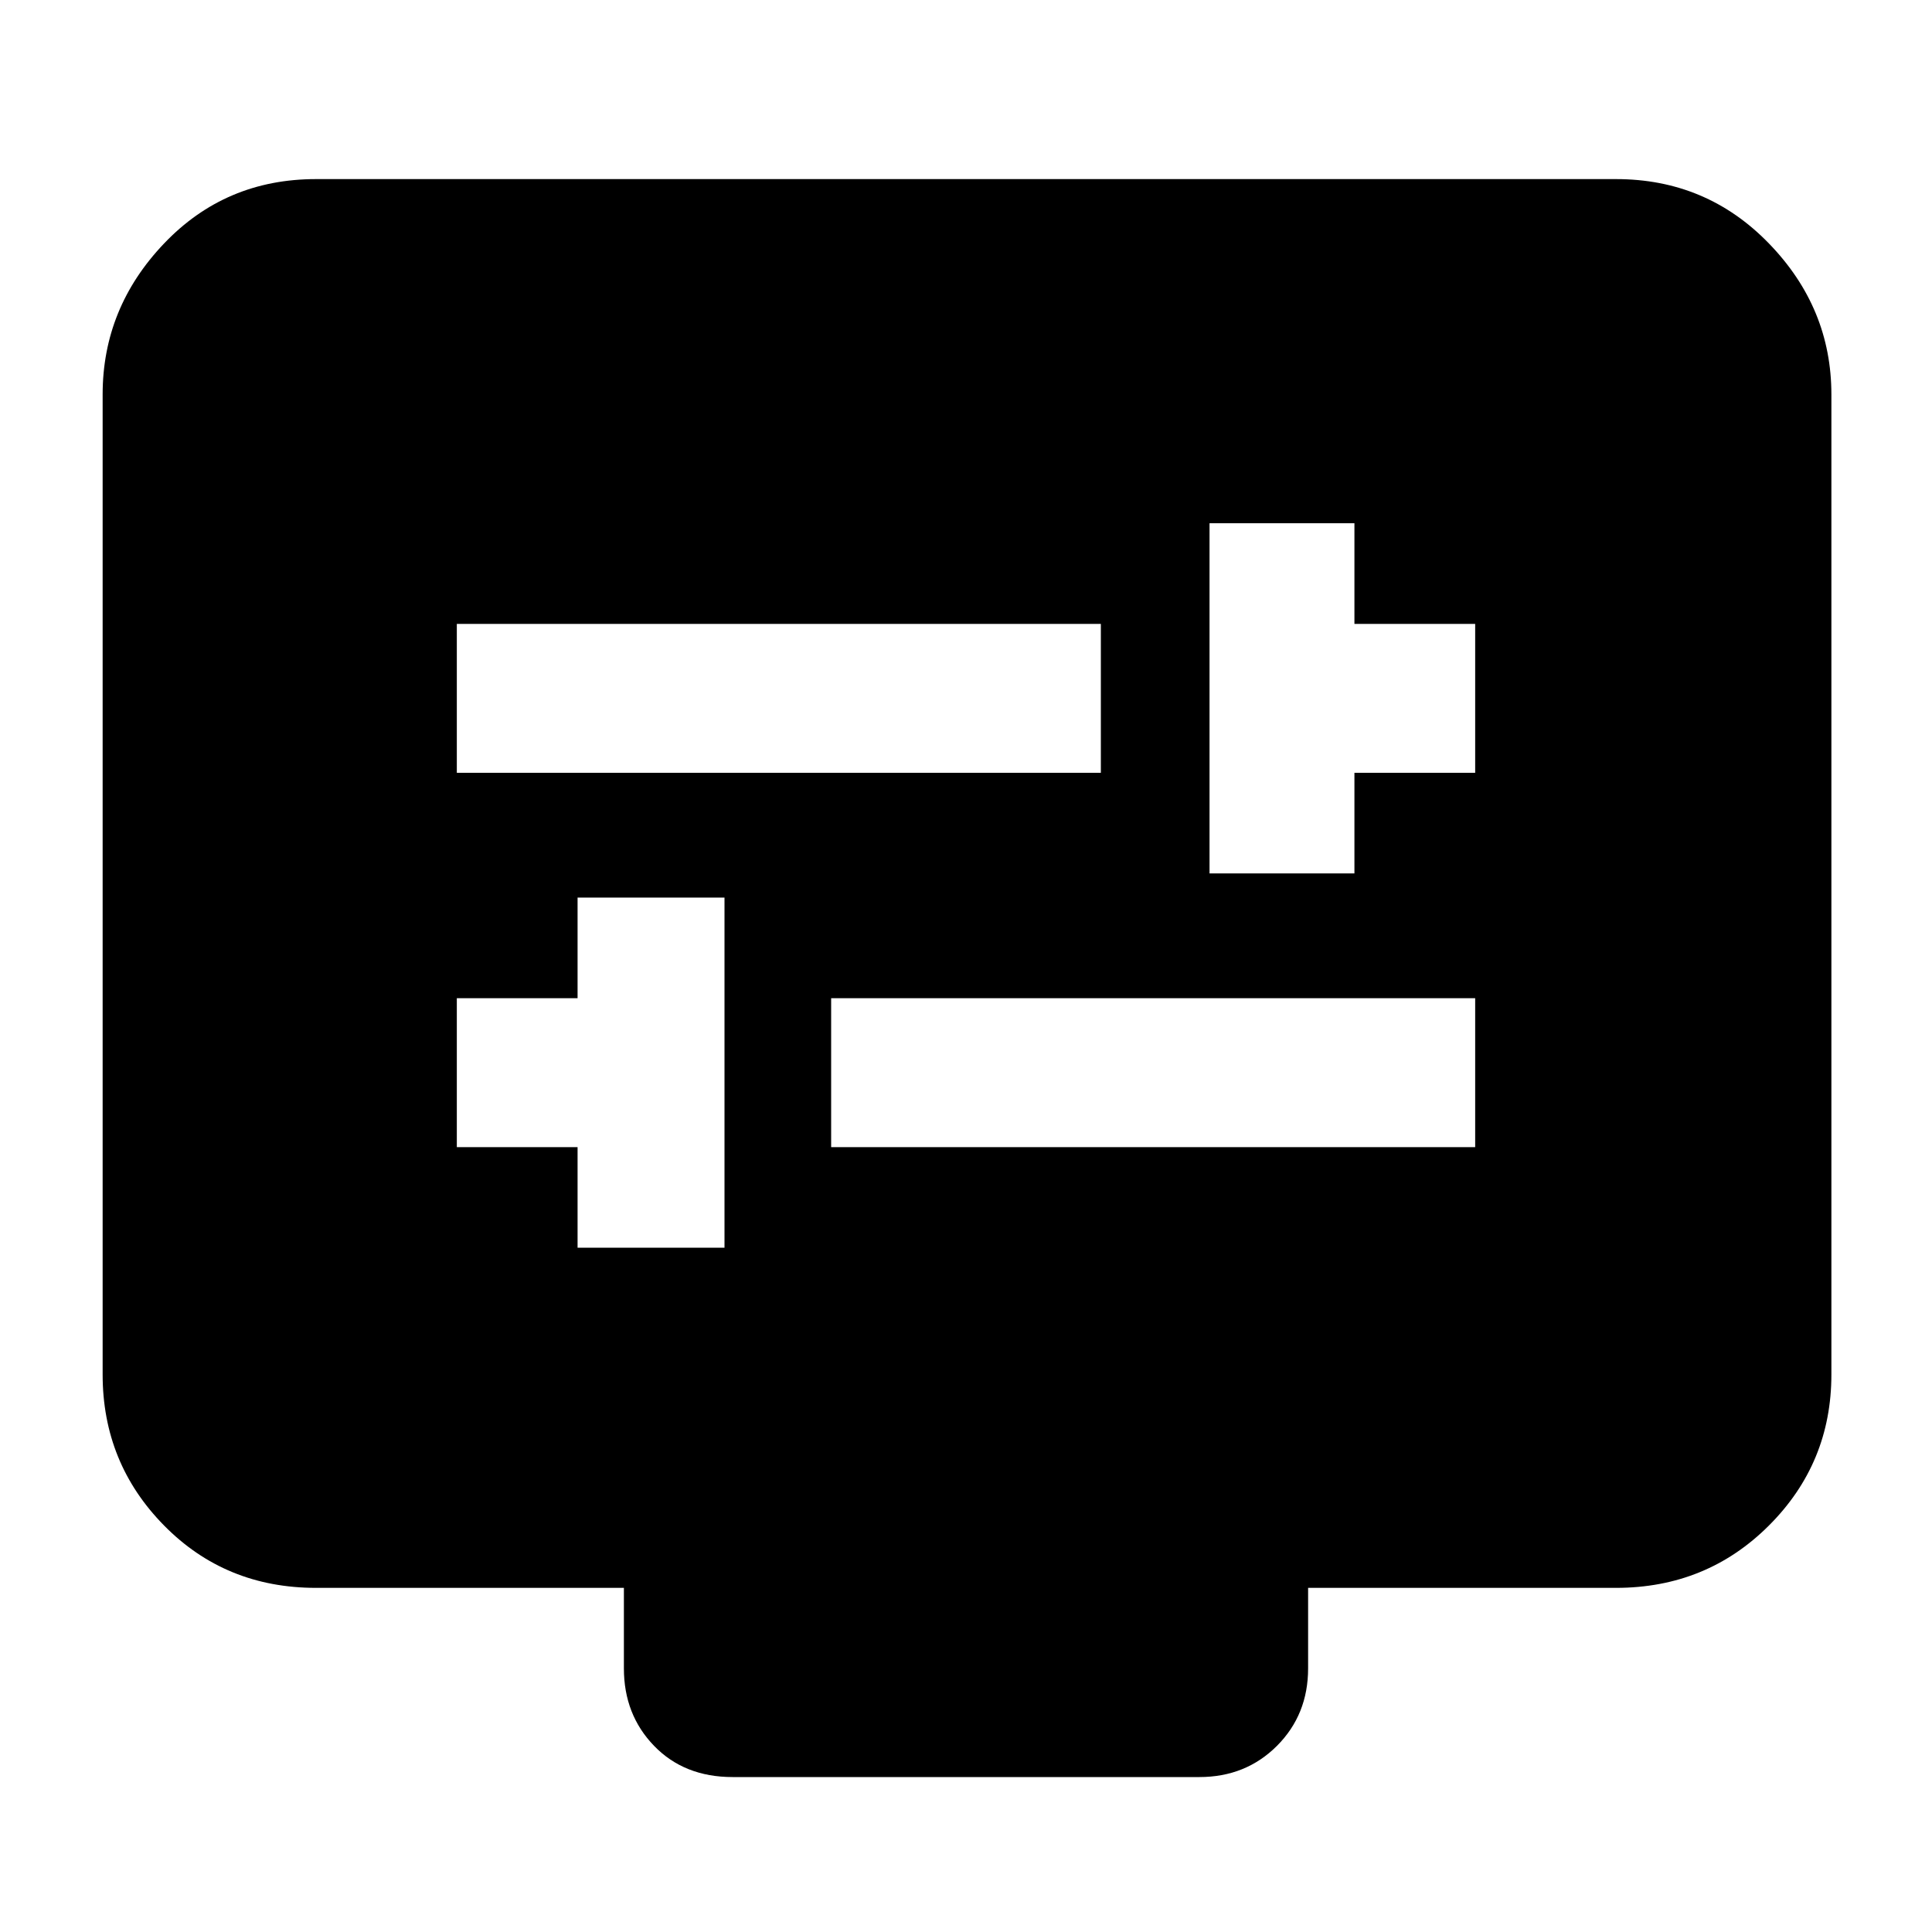 <svg xmlns="http://www.w3.org/2000/svg" height="40" width="40"><path d="M25.042 18.083h3V16h2.5v-3.083h-2.5v-2.084h-3ZM9.458 16h13.334v-3.083H9.458Zm2.5 9.833H15v-7.25h-3.042v2.084h-2.5v3.083h2.5Zm5.25-2.083h13.334v-3.083H17.208Zm-2.041 13.042q-1 0-1.625-.646t-.625-1.604v-1.667H6.542q-1.875 0-3.146-1.292-1.271-1.291-1.271-3.125V8.167q0-1.792 1.271-3.125 1.271-1.334 3.146-1.334h26.916q1.875 0 3.167 1.334 1.292 1.333 1.292 3.125v20.291q0 1.834-1.292 3.125-1.292 1.292-3.167 1.292h-6.375v1.667q0 .958-.645 1.604-.646.646-1.605.646Z"/></svg>